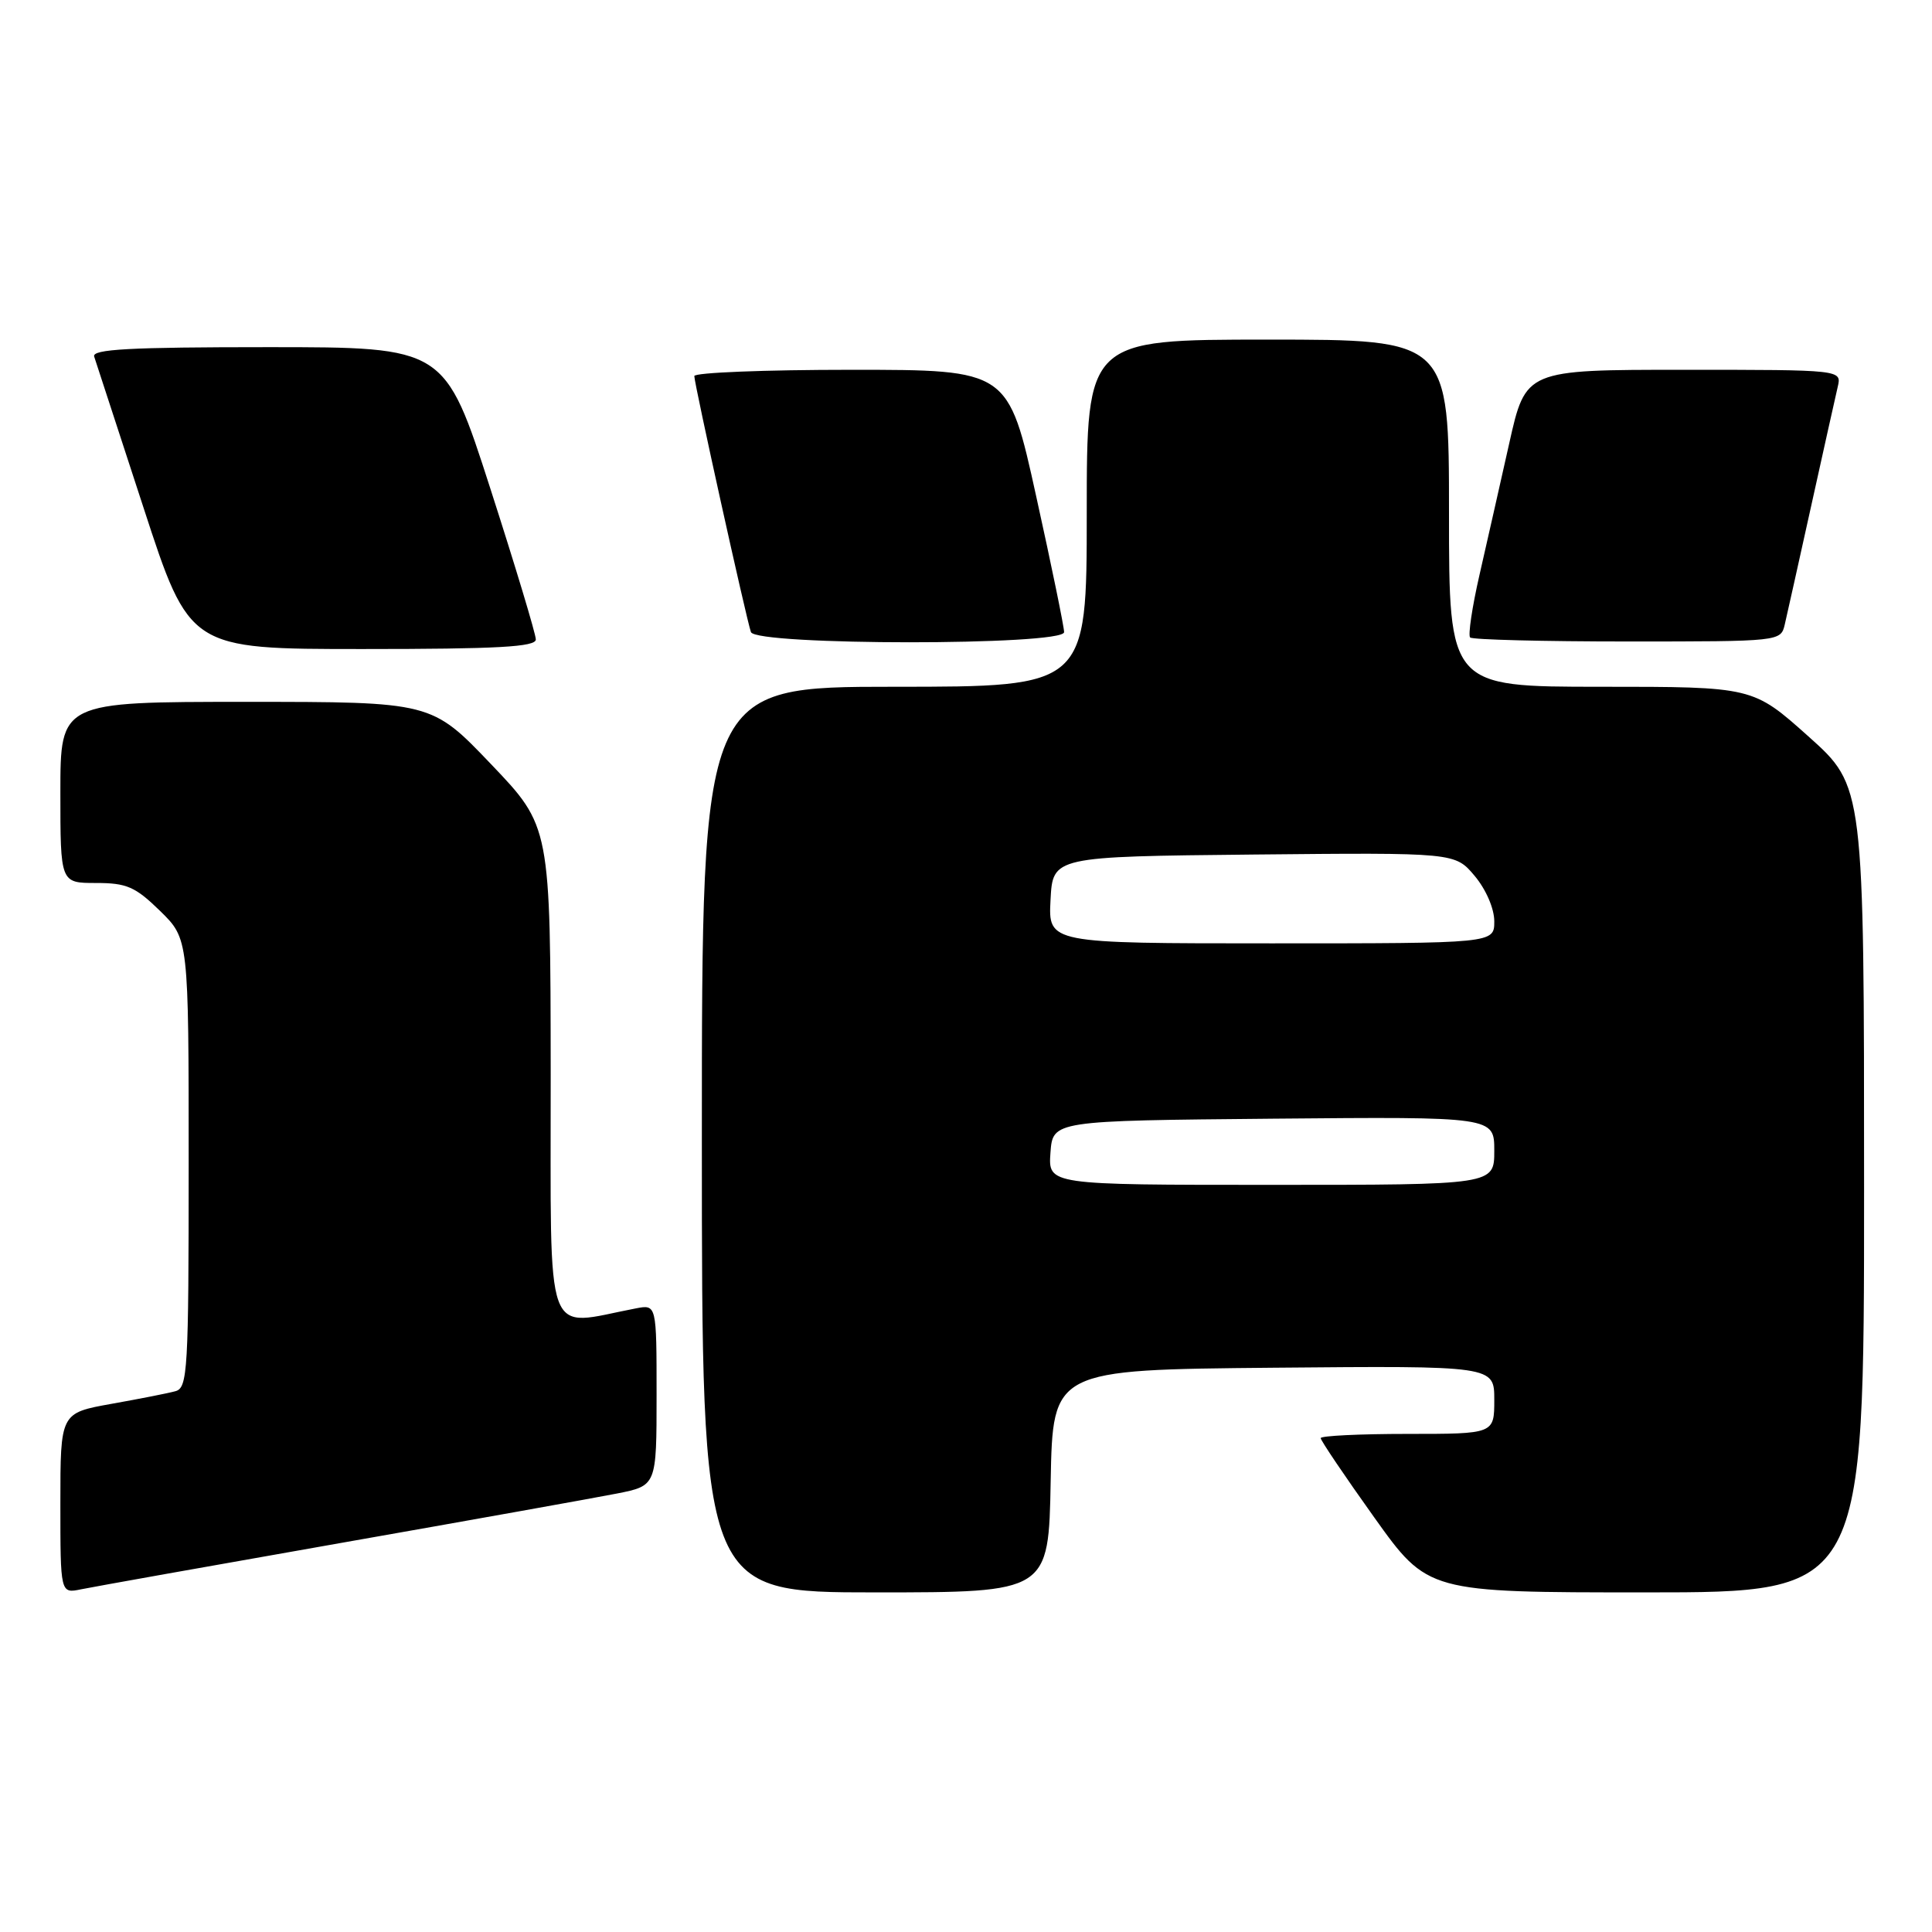 <?xml version="1.0" encoding="UTF-8" standalone="no"?>
<!DOCTYPE svg PUBLIC "-//W3C//DTD SVG 1.1//EN" "http://www.w3.org/Graphics/SVG/1.1/DTD/svg11.dtd" >
<svg xmlns="http://www.w3.org/2000/svg" xmlns:xlink="http://www.w3.org/1999/xlink" version="1.1" viewBox="0 0 256 256">
 <g >
 <path fill="currentColor"
d=" M 45.00 204.48 C 62.33 201.43 78.86 198.47 81.75 197.90 C 87.00 196.86 87.00 196.86 87.00 184.85 C 87.00 172.84 87.00 172.84 84.25 173.37 C 71.93 175.72 73.00 178.67 72.97 142.34 C 72.94 109.50 72.94 109.50 65.06 101.25 C 57.18 93.00 57.18 93.00 32.59 93.00 C 8.00 93.00 8.00 93.00 8.00 105.00 C 8.00 117.00 8.00 117.00 12.71 117.00 C 16.79 117.00 17.92 117.49 21.21 120.70 C 25.00 124.41 25.00 124.41 25.00 154.14 C 25.00 181.60 24.87 183.90 23.25 184.34 C 22.29 184.61 18.46 185.36 14.75 186.02 C 8.00 187.23 8.00 187.23 8.00 199.19 C 8.00 211.16 8.00 211.16 10.75 210.59 C 12.26 210.28 27.67 207.53 45.00 204.48 Z  M 139.22 196.25 C 139.50 181.50 139.50 181.50 168.75 181.23 C 198.00 180.97 198.00 180.97 198.00 185.48 C 198.00 190.00 198.00 190.00 186.50 190.00 C 180.18 190.00 175.00 190.25 175.00 190.56 C 175.00 190.87 178.19 195.60 182.09 201.06 C 189.19 211.00 189.19 211.00 218.09 211.00 C 247.00 211.00 247.00 211.00 247.00 157.59 C 247.00 104.18 247.00 104.18 239.64 97.59 C 232.27 91.00 232.27 91.00 212.14 91.00 C 192.00 91.00 192.00 91.00 192.00 68.00 C 192.00 45.00 192.00 45.00 168.00 45.00 C 144.00 45.00 144.00 45.00 144.00 68.00 C 144.00 91.00 144.00 91.00 118.50 91.00 C 93.00 91.00 93.00 91.00 93.00 151.00 C 93.00 211.00 93.00 211.00 115.97 211.00 C 138.95 211.00 138.95 211.00 139.22 196.25 Z  M 71.00 84.73 C 71.00 84.03 68.29 75.03 64.97 64.73 C 58.94 46.00 58.94 46.00 35.50 46.00 C 17.20 46.00 12.15 46.27 12.48 47.25 C 12.71 47.94 15.64 56.94 19.01 67.25 C 25.12 86.00 25.12 86.00 48.06 86.00 C 65.95 86.00 71.00 85.72 71.00 84.73 Z  M 141.00 83.76 C 141.00 83.08 139.34 74.98 137.30 65.76 C 133.61 49.00 133.61 49.00 112.80 49.00 C 101.36 49.00 92.00 49.37 92.00 49.83 C 92.00 50.86 98.89 82.01 99.50 83.75 C 100.13 85.55 141.00 85.56 141.00 83.76 Z  M 236.49 82.75 C 236.78 81.51 238.36 74.42 240.00 67.00 C 241.64 59.58 243.22 52.49 243.51 51.25 C 244.04 49.00 244.04 49.00 223.10 49.00 C 202.16 49.00 202.16 49.00 199.98 58.75 C 198.78 64.11 197.00 71.97 196.03 76.22 C 195.06 80.46 194.51 84.18 194.80 84.47 C 195.09 84.76 204.47 85.00 215.65 85.00 C 235.89 85.00 235.96 84.99 236.49 82.75 Z  M 139.19 152.75 C 139.50 148.50 139.50 148.50 168.75 148.23 C 198.00 147.97 198.00 147.97 198.00 152.48 C 198.00 157.00 198.00 157.00 168.44 157.00 C 138.89 157.00 138.89 157.00 139.19 152.75 Z  M 139.20 119.25 C 139.50 113.50 139.50 113.50 166.15 113.23 C 192.80 112.97 192.80 112.97 195.40 116.06 C 196.90 117.85 198.00 120.39 198.00 122.08 C 198.00 125.00 198.00 125.00 168.45 125.00 C 138.90 125.00 138.90 125.00 139.20 119.25 Z "/>
</g>
</svg>